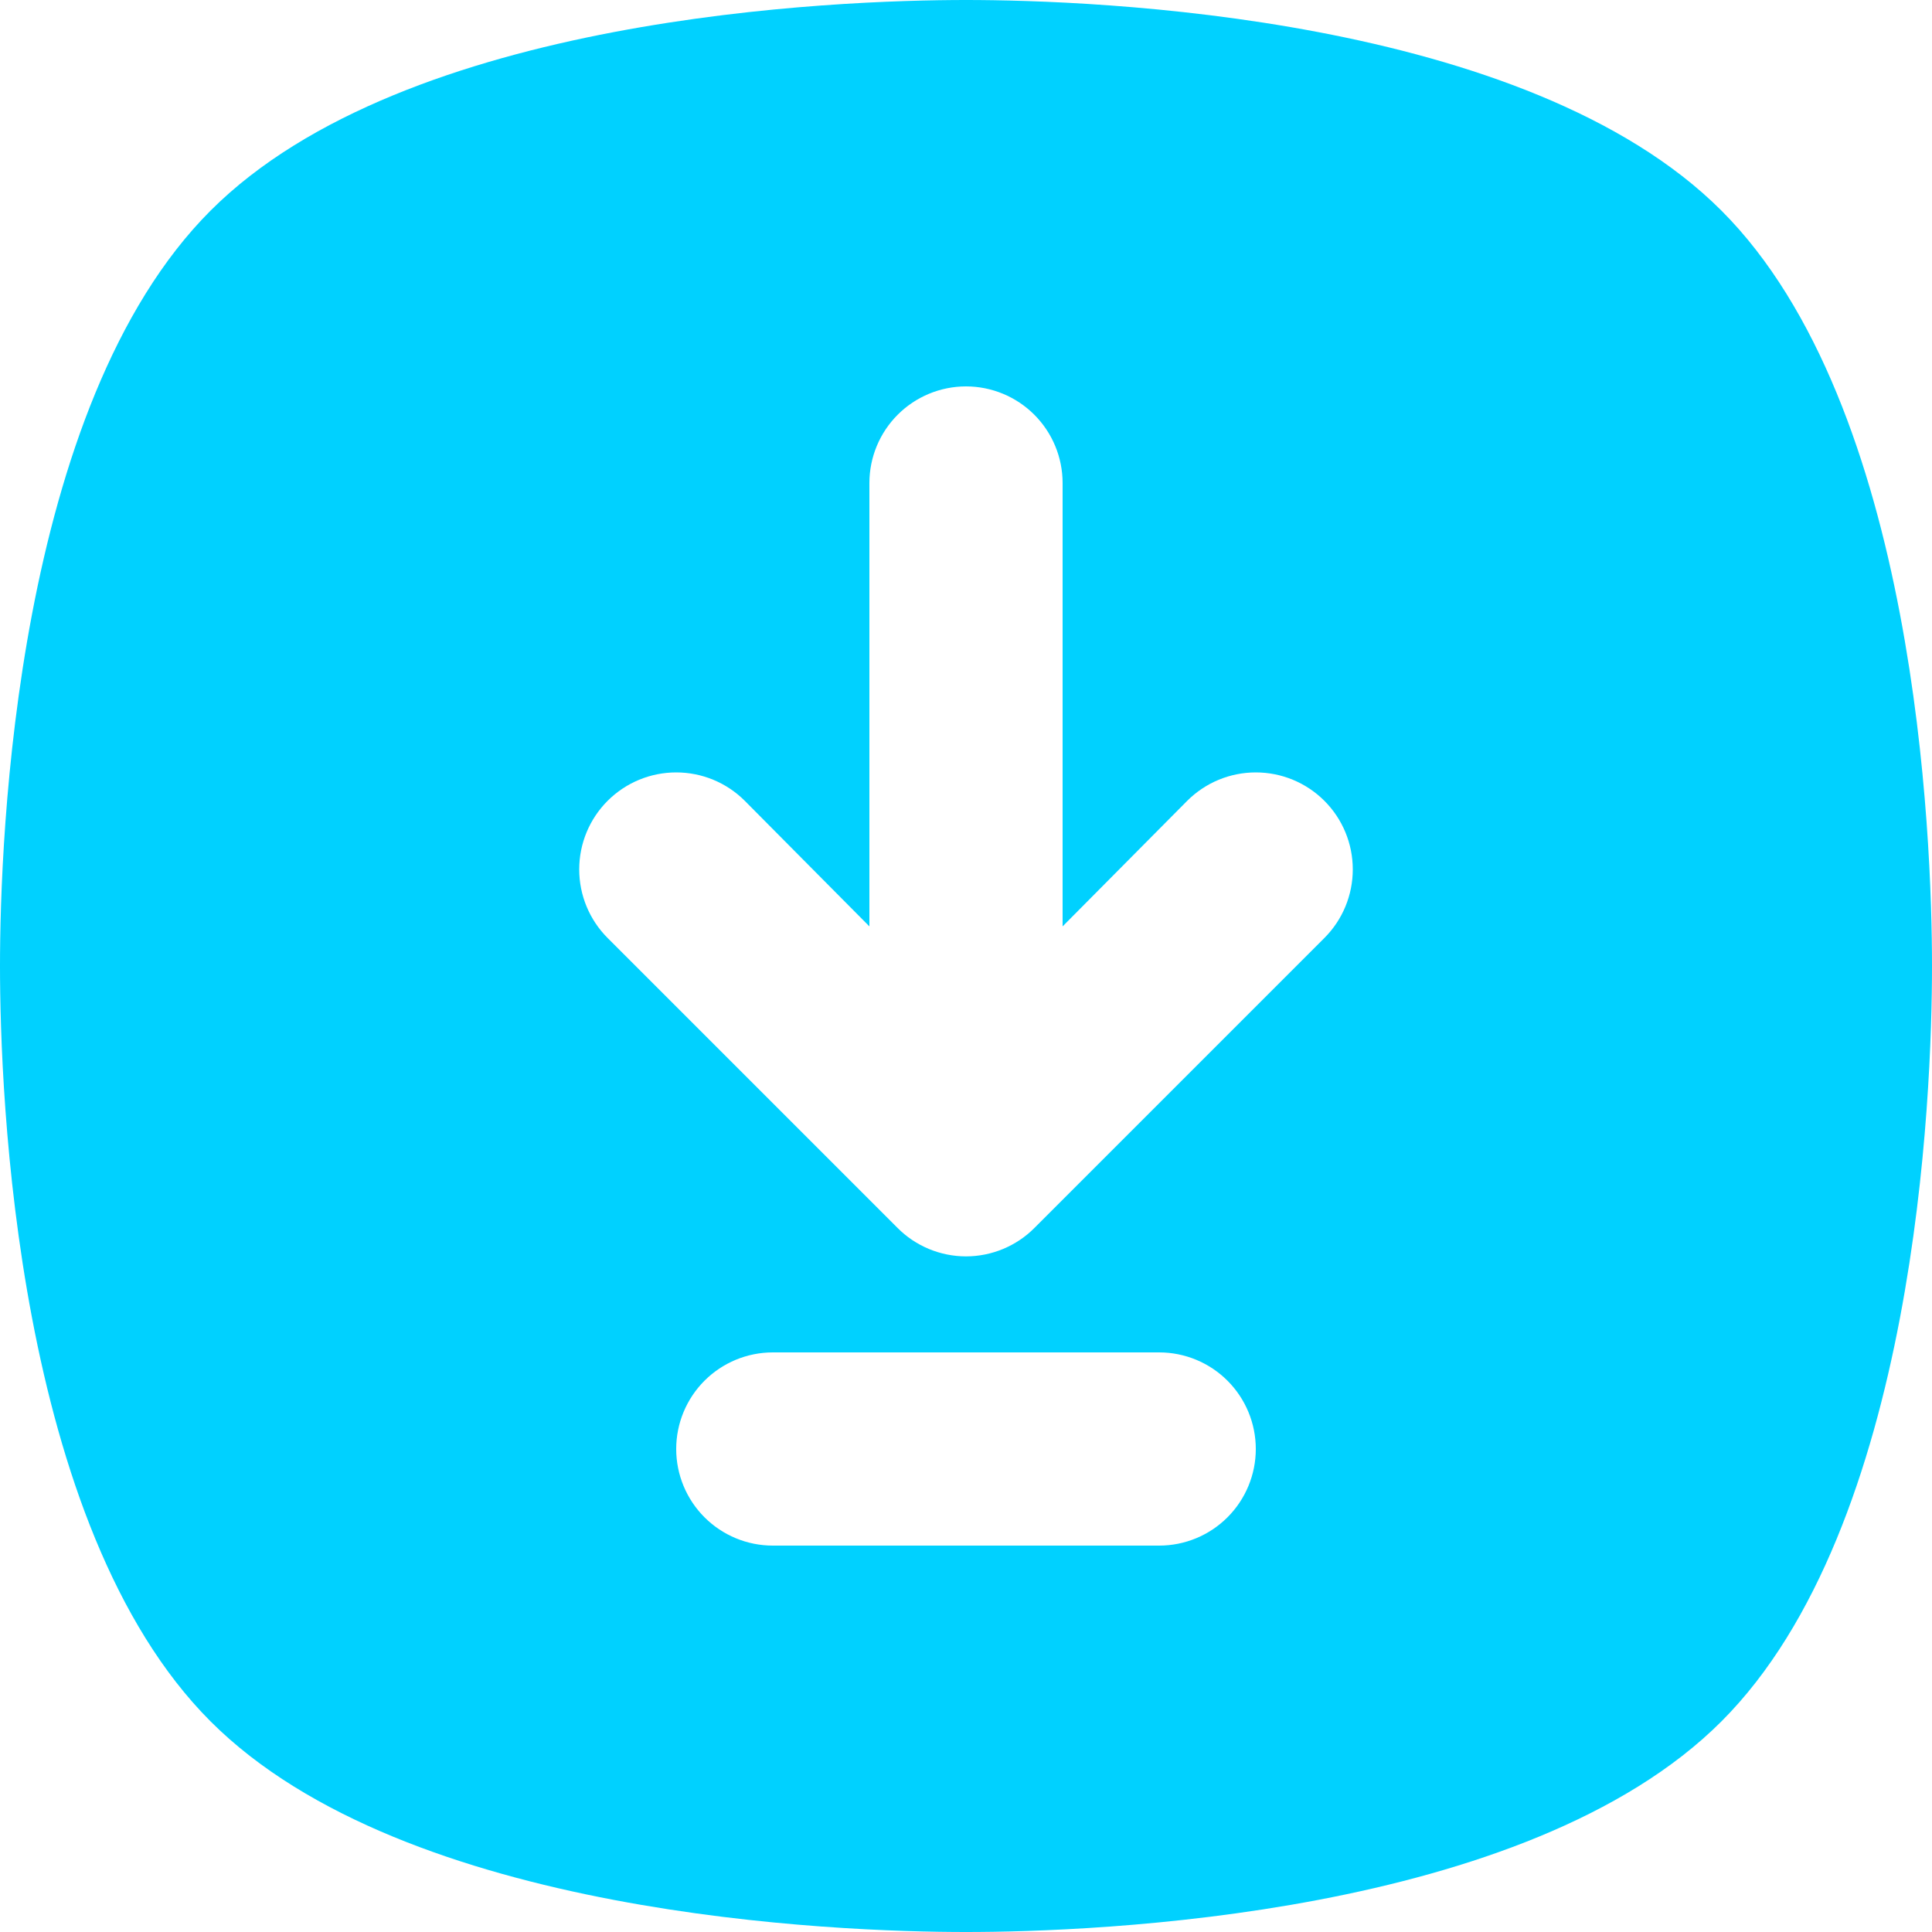 <svg width="40" height="40" viewBox="0 0 40 40" fill="none" xmlns="http://www.w3.org/2000/svg">
<path d="M35.64 4.36C31.6 0.32 22.64 0 20 0C17.36 0 8.4 0.32 4.36 4.36C0.32 8.4 0 17.36 0 20C0 22.64 0.32 31.6 4.36 35.64C8.4 39.68 17.36 40 20 40C22.64 40 31.6 39.68 35.64 35.64C39.68 31.6 40 22.64 40 20C40 17.36 39.68 8.4 35.64 4.36ZM24 32H16C15.47 32 14.961 31.789 14.586 31.414C14.211 31.039 14 30.53 14 30C14 29.47 14.211 28.961 14.586 28.586C14.961 28.211 15.47 28 16 28H24C24.53 28 25.039 28.211 25.414 28.586C25.789 28.961 26 29.47 26 30C26 30.53 25.789 31.039 25.414 31.414C25.039 31.789 24.53 32 24 32ZM27.42 19.42L21.42 25.42C21.234 25.608 21.013 25.756 20.769 25.858C20.525 25.959 20.264 26.012 20 26.012C19.736 26.012 19.475 25.959 19.231 25.858C18.987 25.756 18.766 25.608 18.58 25.42L12.58 19.42C12.203 19.043 11.992 18.533 11.992 18C11.992 17.467 12.203 16.957 12.58 16.58C12.957 16.203 13.467 15.992 14 15.992C14.533 15.992 15.043 16.203 15.42 16.58L18 19.18V10C18 9.47 18.211 8.961 18.586 8.586C18.961 8.211 19.47 8 20 8C20.53 8 21.039 8.211 21.414 8.586C21.789 8.961 22 9.47 22 10V19.18L24.58 16.58C24.957 16.203 25.467 15.992 26 15.992C26.533 15.992 27.043 16.203 27.42 16.58C27.797 16.957 28.008 17.467 28.008 18C28.008 18.533 27.797 19.043 27.42 19.42Z" fill="#00D1FF"/>
</svg>
